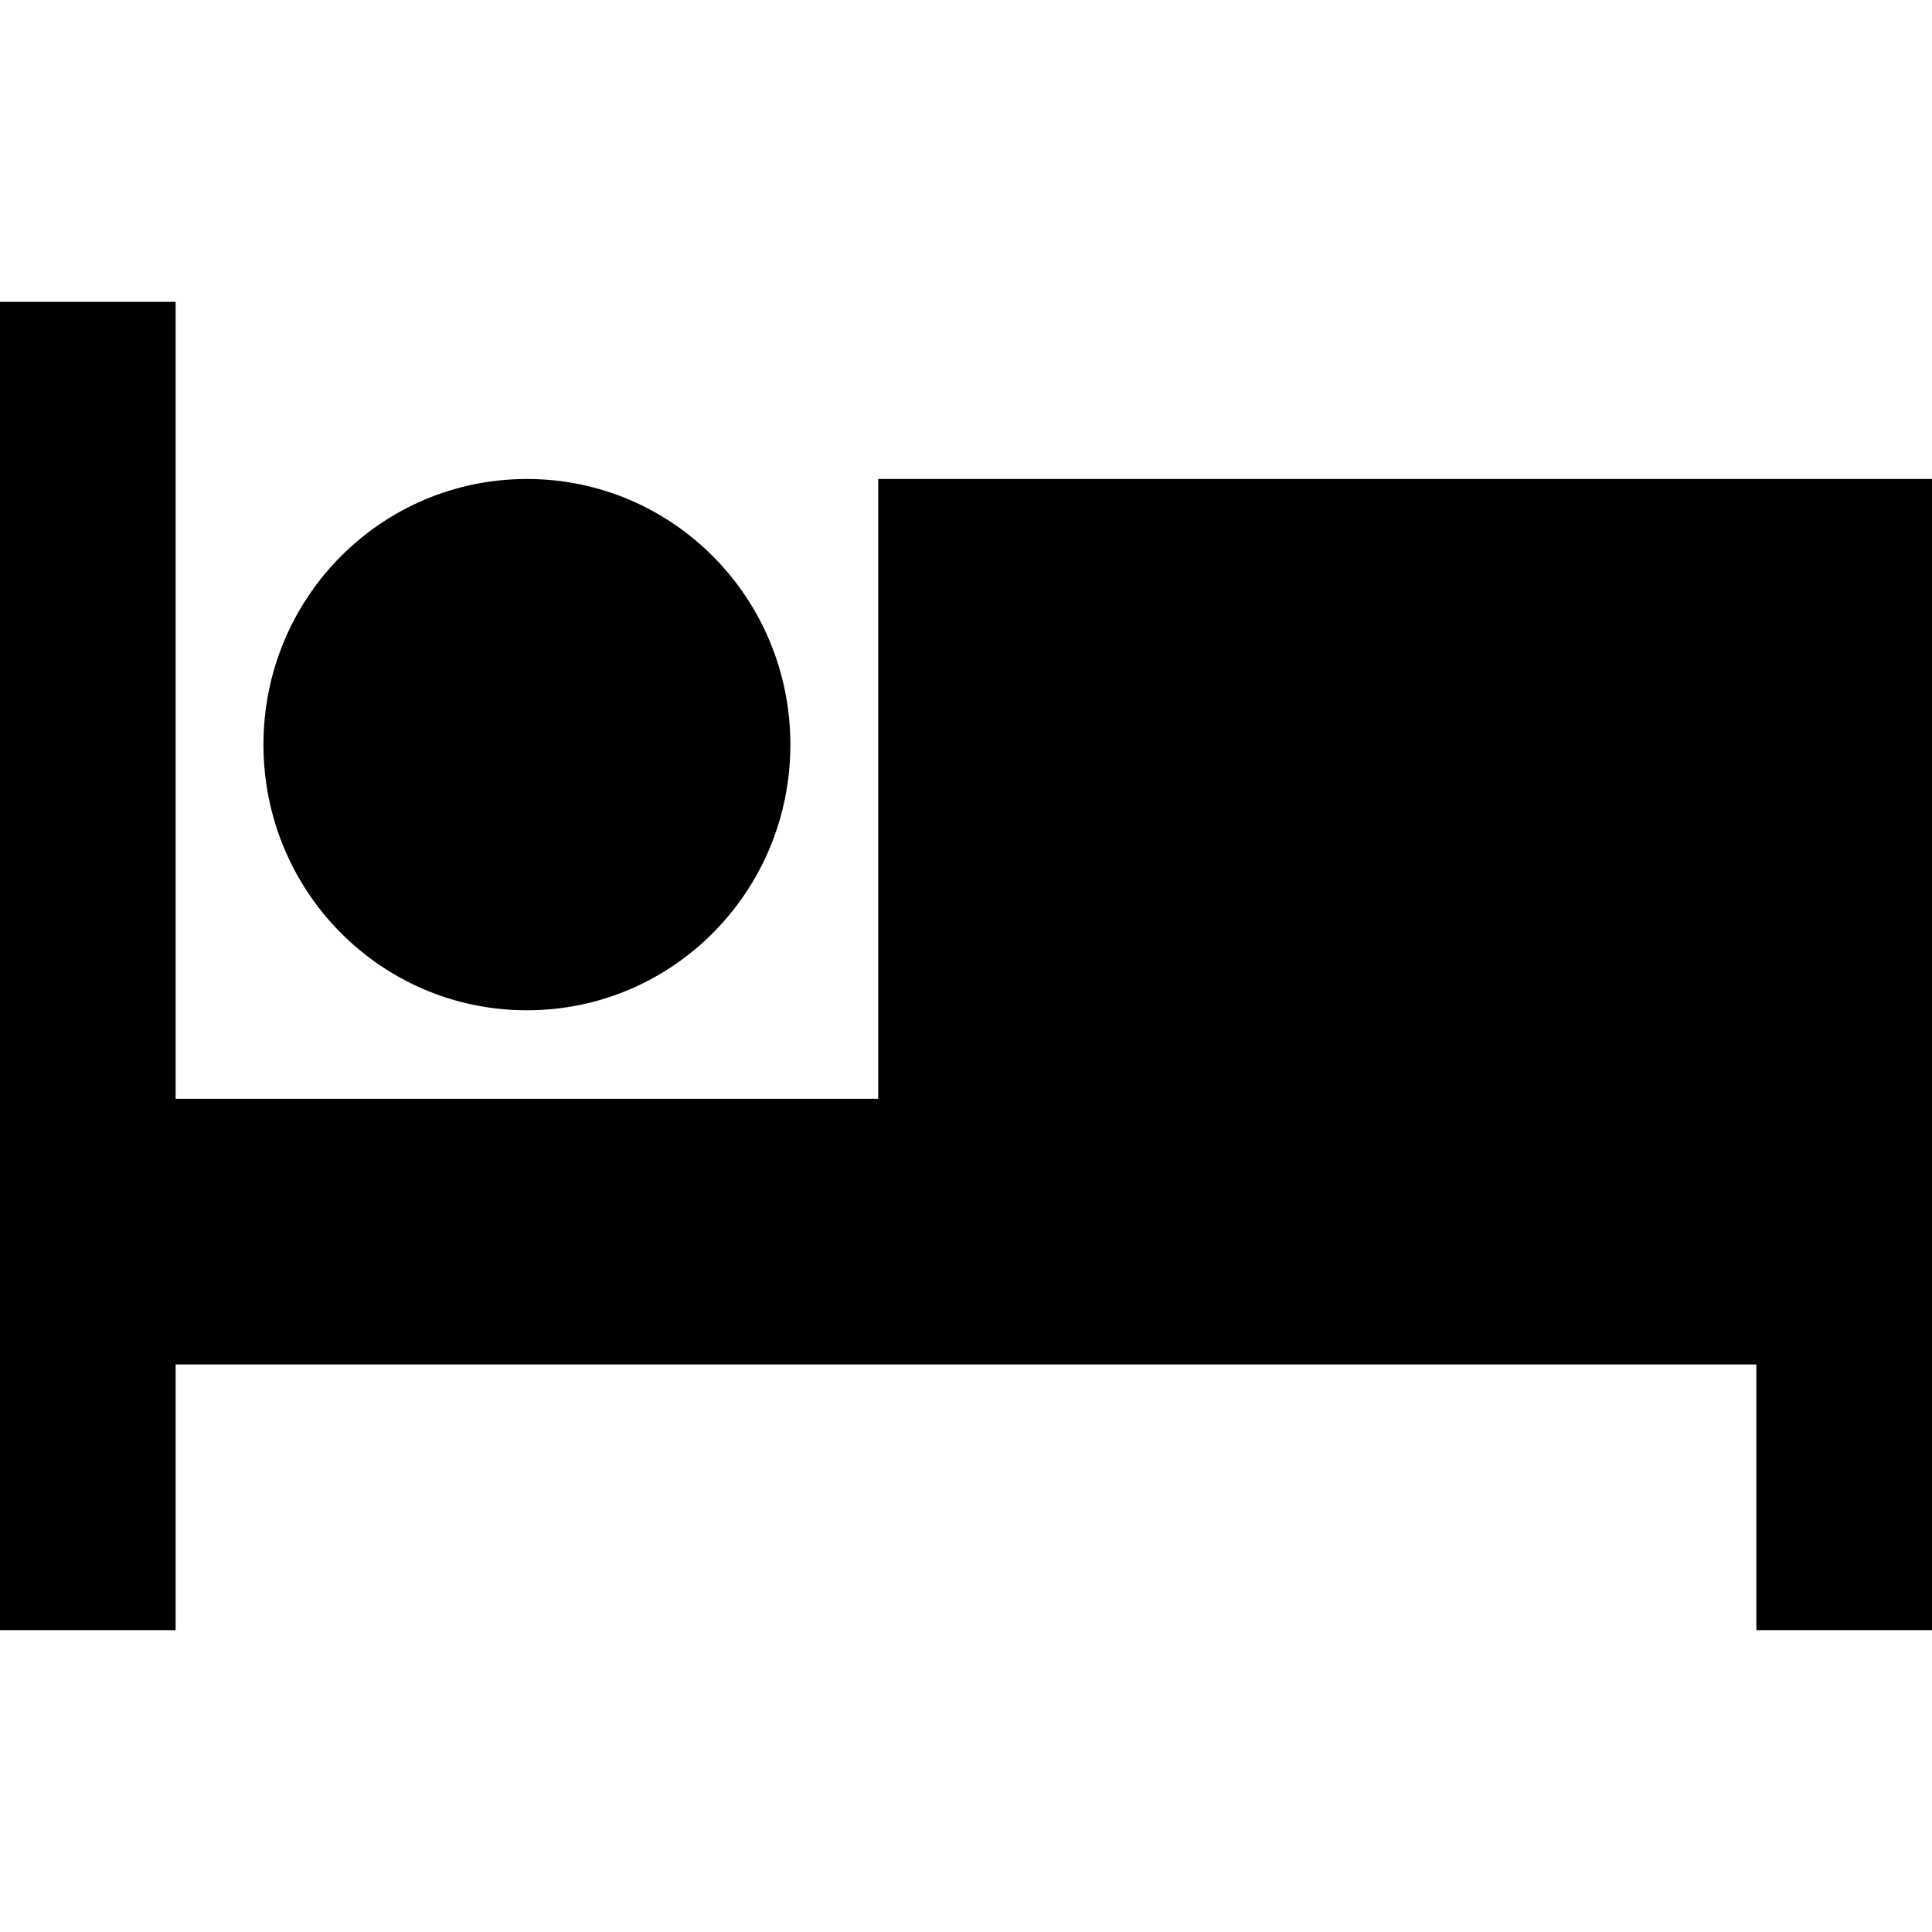 <svg width="100%" height="100%" viewBox="0 0 64 64" version="1.1"
  xmlns="http://www.w3.org/2000/svg"
  xmlns:xlink="http://www.w3.org/1999/xlink" xml:space="preserve"
  xmlns:serif="http://www.serif.com/" style="fill-rule:evenodd;clip-rule:evenodd;stroke-linejoin:round;stroke-miterlimit:2;">
  <path d="M17.455,33.467c4.829,-0 8.727,-3.931 8.727,-8.8c-0,-4.87 -3.898,-8.8 -8.727,-8.8c-4.83,-0 -8.728,3.93 -8.728,8.8c0,4.869 3.898,8.8 8.728,8.8Zm46.545,-17.6l-34.909,-0l-0,20.533l-23.273,0l0,-26.4l-5.818,0l-0,44l5.818,0l0,-8.8l52.364,0l0,8.8l5.818,0l0,-38.133Z"/>
</svg>